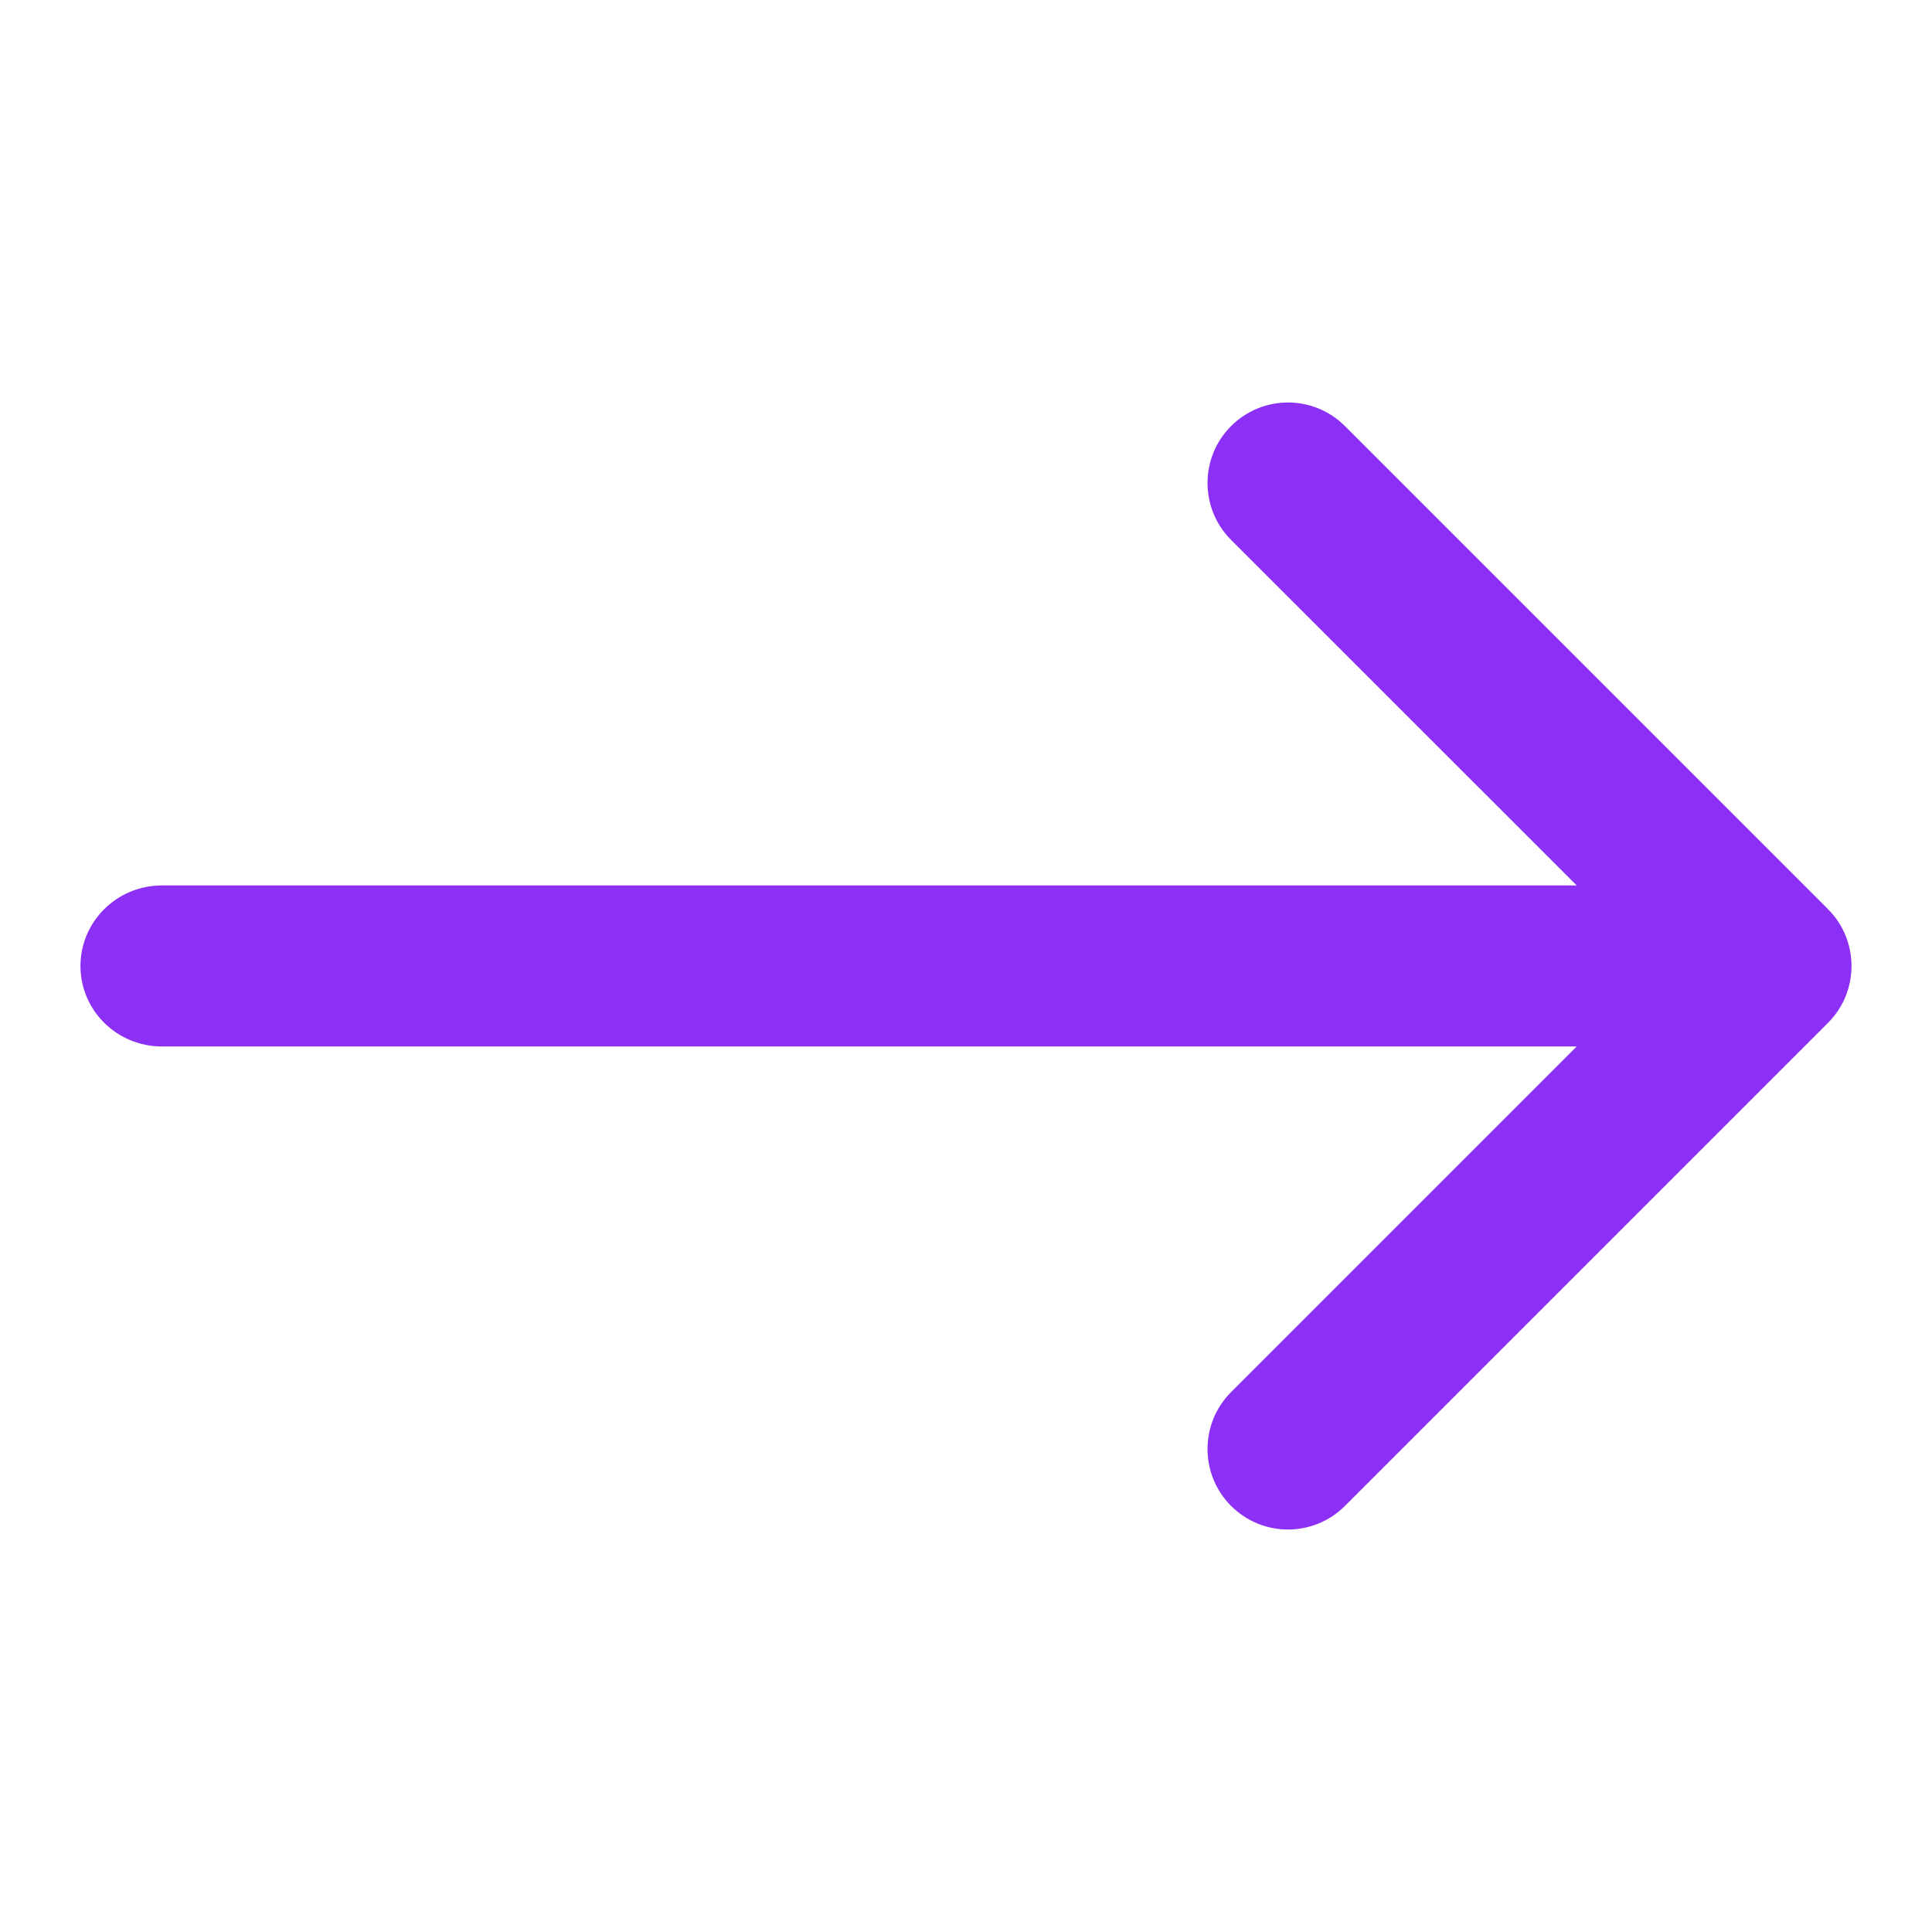 <svg width="20" height="20" viewBox="0 0 20 20" fill="none" xmlns="http://www.w3.org/2000/svg">
<path d="M12.744 5.589C12.419 5.264 12.419 4.736 12.744 4.411C13.07 4.085 13.597 4.085 13.923 4.411L18.923 9.411C19.248 9.736 19.248 10.264 18.923 10.589L13.923 15.589C13.597 15.915 13.07 15.915 12.744 15.589C12.419 15.264 12.419 14.736 12.744 14.411L16.322 10.833H1.676C1.21 10.833 0.833 10.46 0.833 10C0.833 9.54 1.21 9.166 1.676 9.166H16.322L12.744 5.589Z" fill="#8C30F5"/>
</svg>
